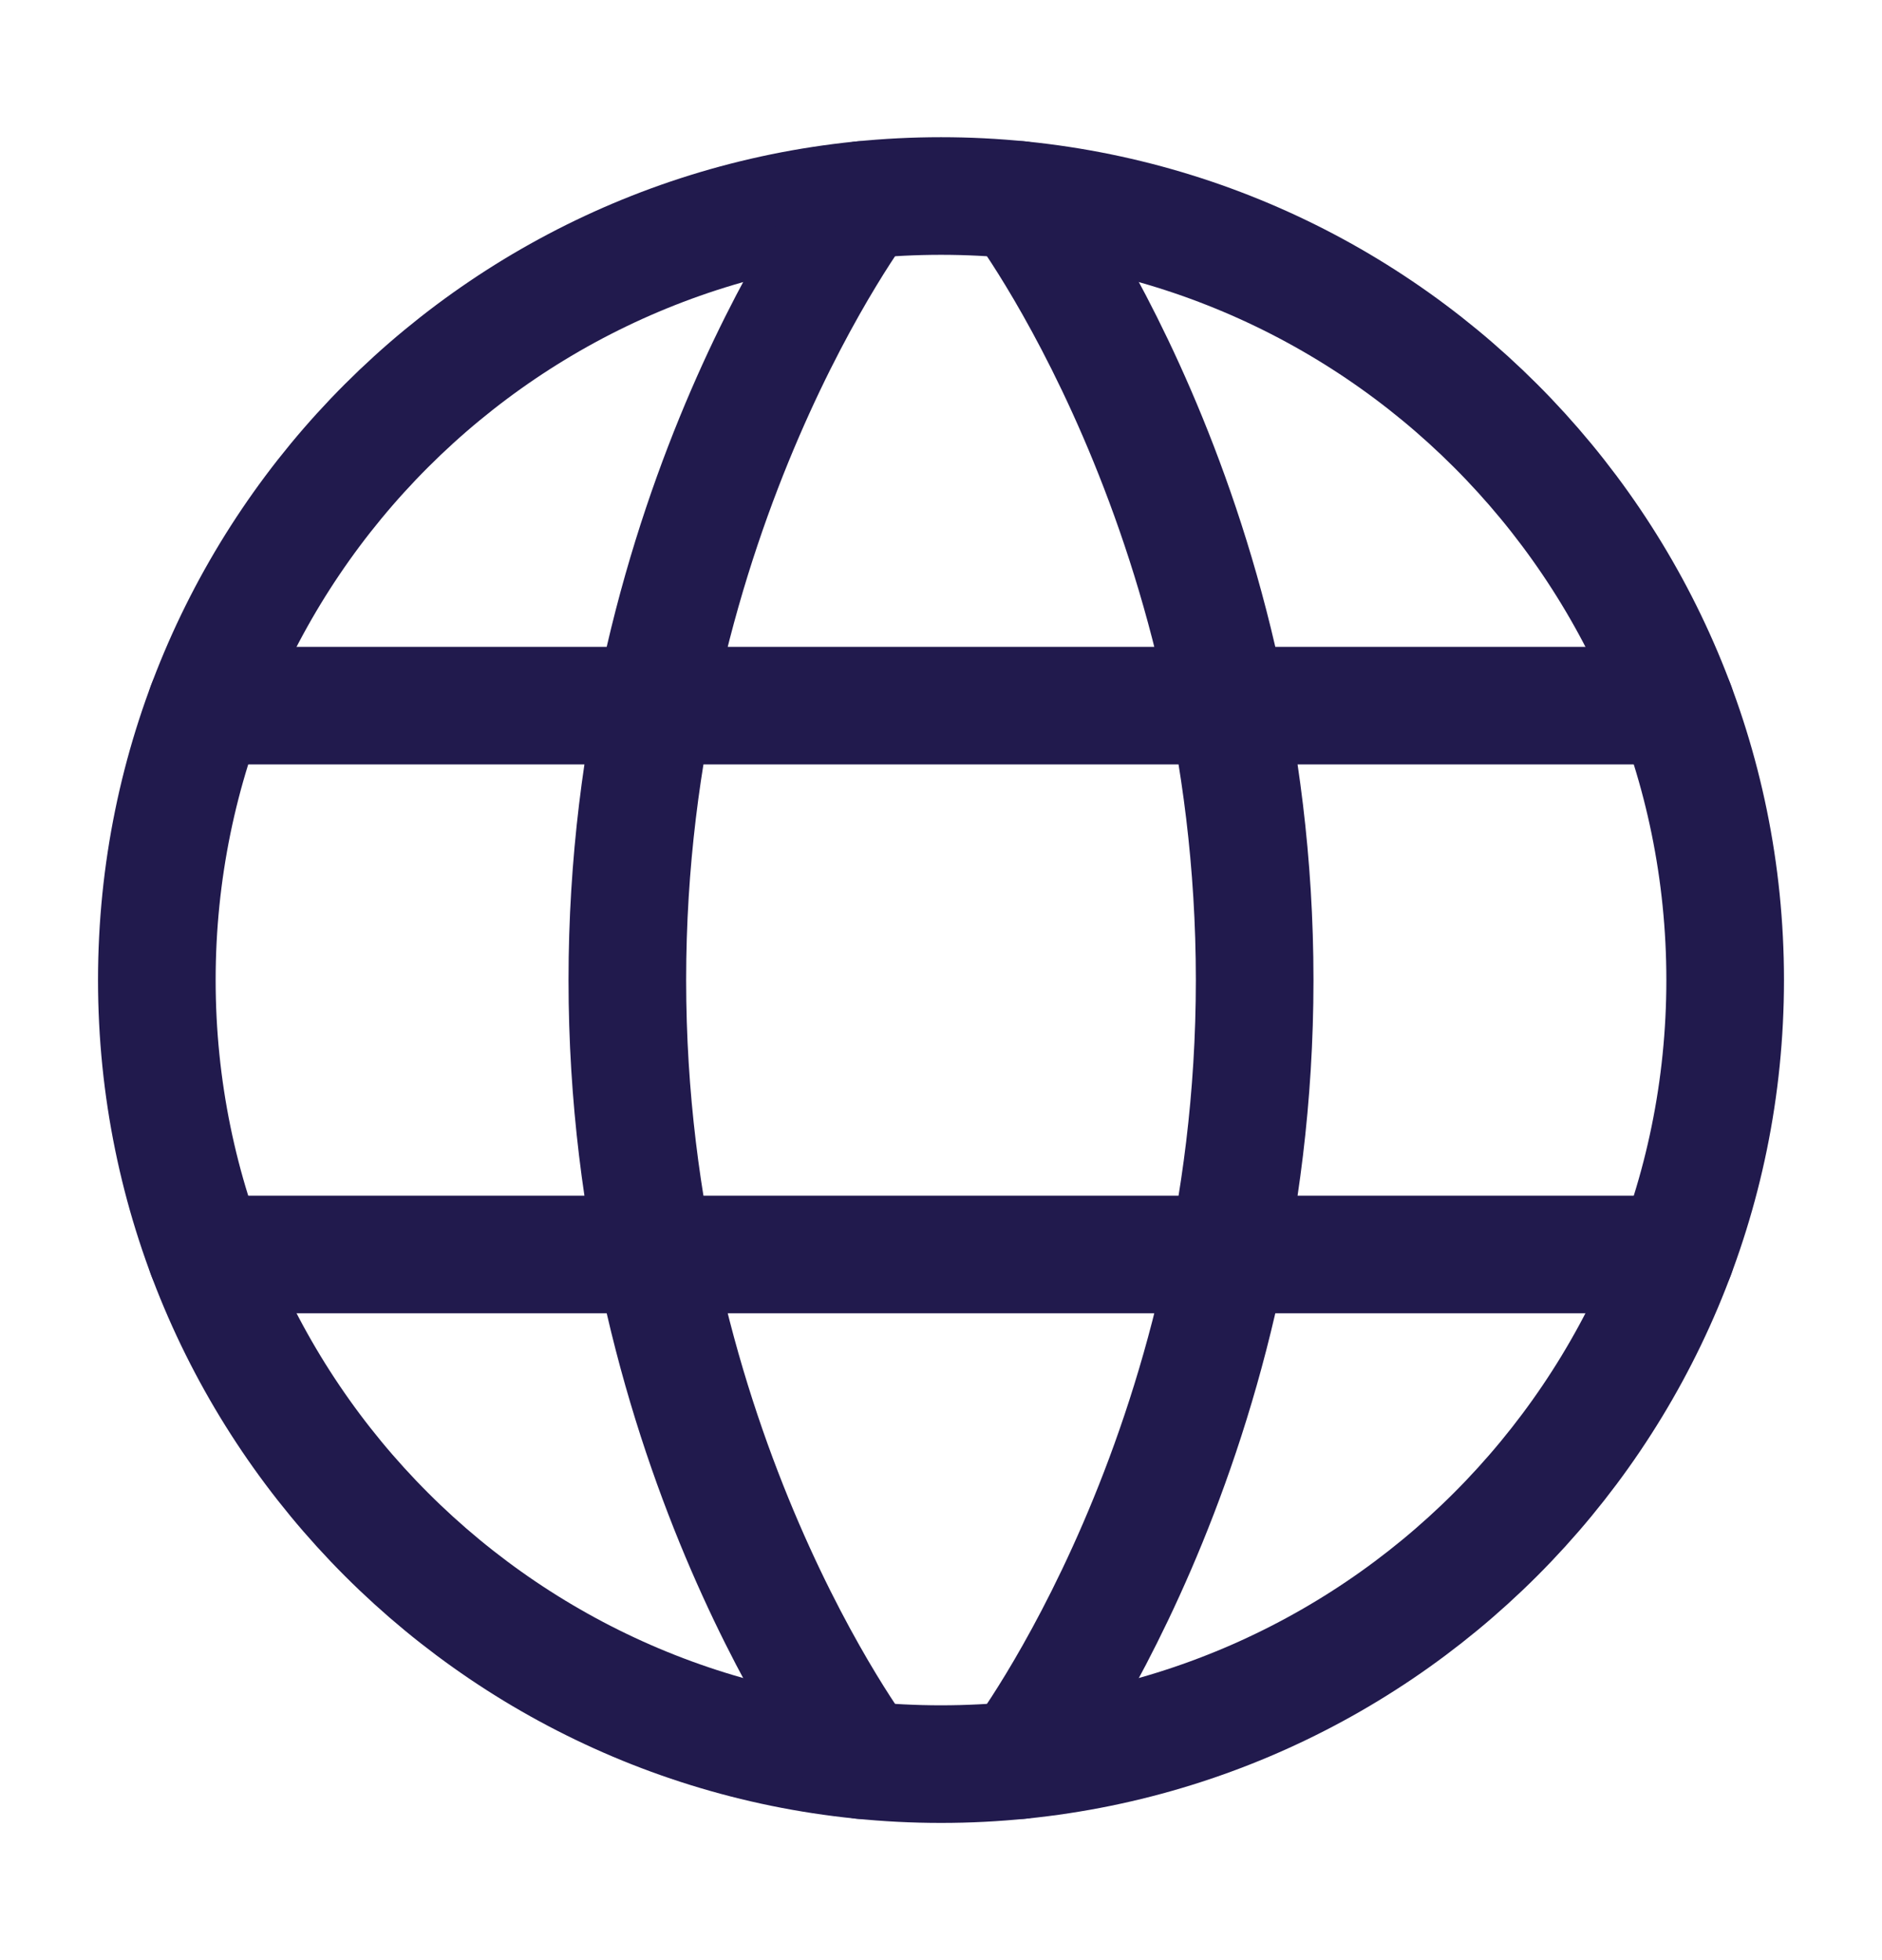 <svg width="24" height="25" viewBox="0 0 24 25" fill="none" xmlns="http://www.w3.org/2000/svg">
<path d="M2 12.5C2 18.023 6.477 22.5 12 22.5C17.523 22.5 22 18.023 22 12.5C22 6.977 17.523 2.5 12 2.5C6.477 2.5 2 6.977 2 12.5Z" stroke="#211A4D" stroke-width="1.5" stroke-linecap="round" stroke-linejoin="round"/>
<path d="M13 2.55C13 2.55 16 6.5 16 12.5C16 18.5 13 22.45 13 22.45M11 22.45C11 22.45 8 18.5 8 12.5C8 6.5 11 2.55 11 2.55M2.63 16H21.37M2.63 9H21.37" stroke="#211A4D" stroke-width="1.5" stroke-linecap="round" stroke-linejoin="round"/>
</svg>
